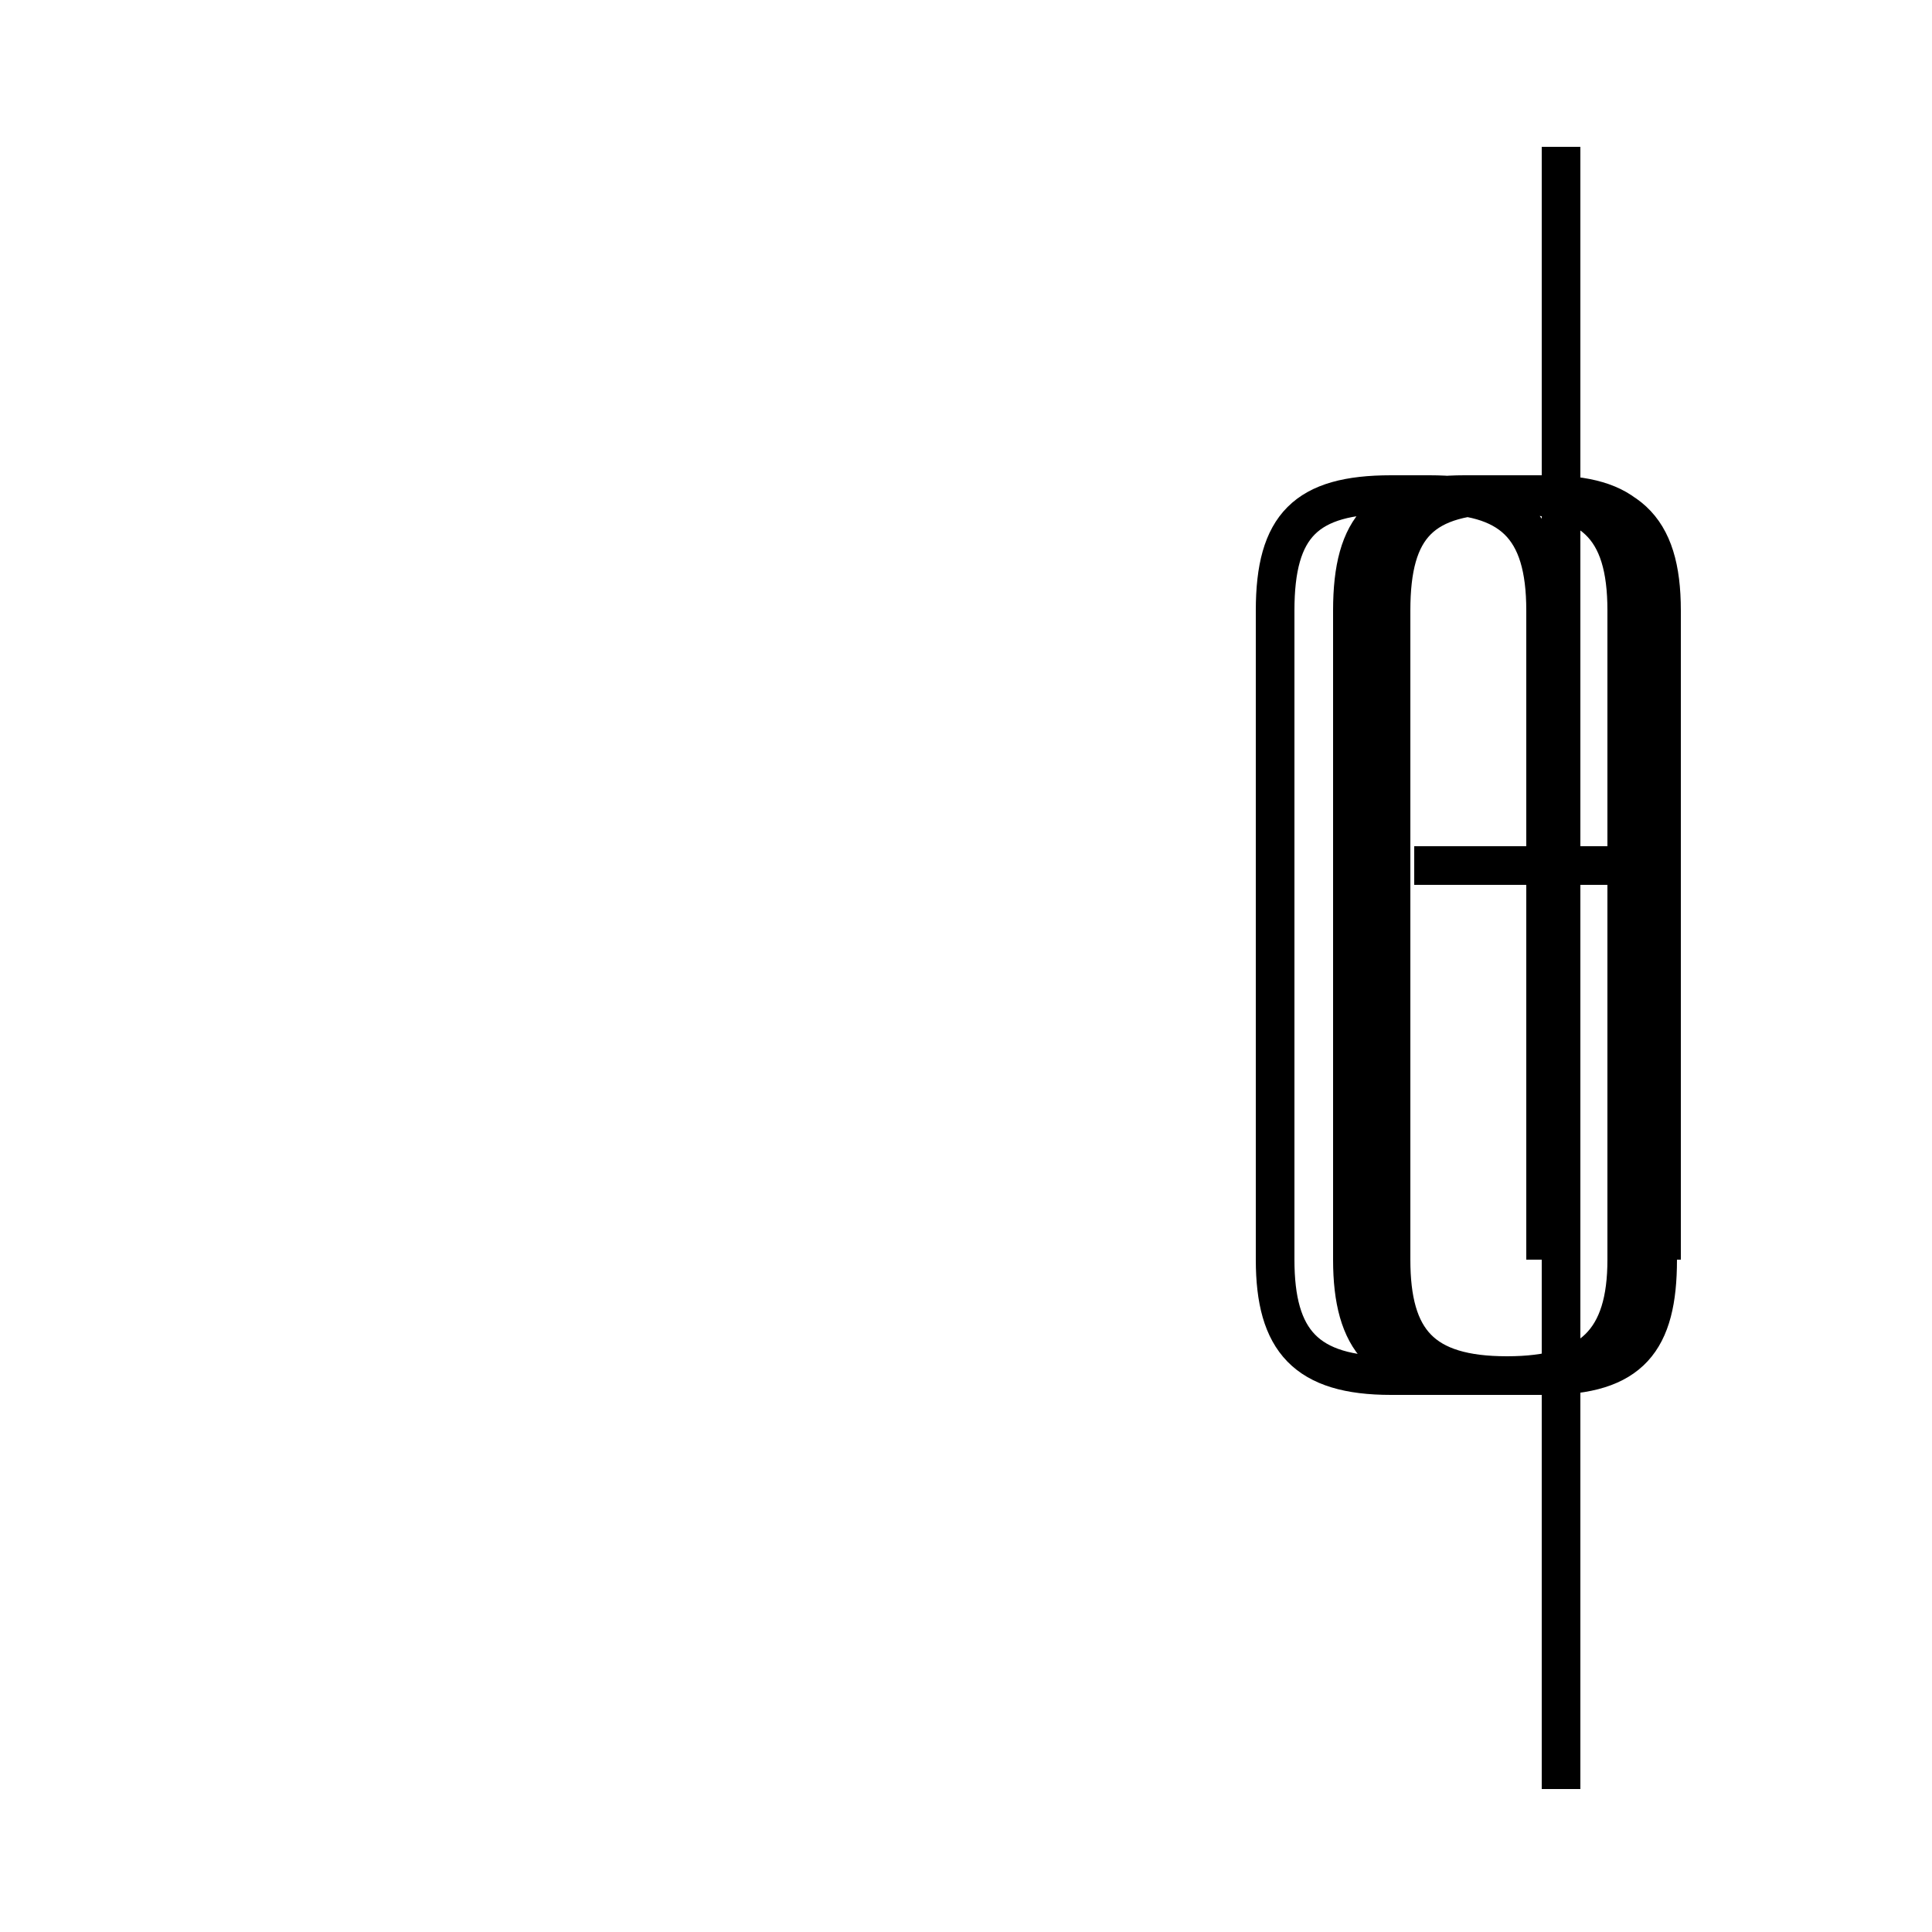<?xml version='1.0' encoding='utf8'?>
<svg viewBox="0.0 -44.0 50.0 50.0" version="1.1" xmlns="http://www.w3.org/2000/svg">
<rect x="0.0" y="-44.0" width="50.0" height="50.0" fill="#808080" stroke="none"/>
<rect x="-1000" y="-1000" width="2000" height="2000" stroke="white" fill="white"/>
<g style="fill:none; stroke:#000000;  stroke-width:1">
<path d="M 40.4 -2.3 L 40.4 40.2 M 43.0 11.4 L 43.0 28.2 C 43.0 30.4 42.1 31.2 39.8 31.2 L 37.9 31.2 M 43.4 21.6 L 36.6 21.6 M 40.0 11.4 L 40.0 28.2 C 40.0 30.4 39.1 31.2 37.0 31.2 L 36.0 31.2 C 33.8 31.2 33.0 30.4 33.0 28.2 L 33.0 11.4 C 33.0 9.3 33.8 8.4 36.0 8.4 L 39.0 8.4 C 41.2 8.4 42.1 9.3 42.1 11.4 L 42.1 28.2 C 42.1 30.4 41.2 31.2 39.0 31.2 L 37.9 31.2 C 35.8 31.2 35.0 30.4 35.0 28.2 L 35.0 11.4 C 35.0 9.3 35.8 8.4 37.9 8.4 L 39.9 8.4 C 42.2 8.4 42.9 9.3 42.9 11.4 L 42.9 28.2 C 42.9 30.4 42.1 31.2 40.0 31.2 L 39.0 31.2 C 36.8 31.2 36.0 30.4 36.0 28.2 L 36.0 11.4 C 36.0 9.3 36.8 8.4 39.0 8.4 L 40.0 8.4 C 42.2 8.4 42.9 9.3 42.9 11.4 L 42.9 28.2 C 42.9 30.4 42.1 31.2 40.0 31.2 L 39.0 31.2 C 36.8 31.2 36.0 30.4 36.0 28.2 L 36.0 11.4 C 36.0 9.3 36.8 8.4 39.0 8.4 L 40.0 8.4 C 42.2 8.4 42.9 9.3 42.9 11.4 L 42.9 28.2 C 42.9 30.4 42.1 31.2 40.0 31.2 L 39.0 31.2 C 36.8 31.2 36.0 30.4 36.0 28.2 L 36.0 11.4 C 36.0 9.3 36.8 8.4 39.0 8.4 L 40.0 8.4 C 42.2 8.4 42.9 9.3 42.9 11.4 L 42.9 28.2 C 42.9 30.4 42.1 31.2 40.0 31.2 L 39.0 31.2 C 36.8 31.2 36.0 30.4 36.0 28.2 L 36.0 11.4 C 36.0 9.3 36.8 8.4 39.0 8.4 L 40.0 8.4 C 42.2 8.4 42.9 9.3 42.9 11.4 L 42.9 28.2 C 42.9 30.4 42.1 31.2 40.0 31.2 L 39.0 31.2 C 36.8 31.2 36.0 30.4 36.0 28.2 L 36.0 11.4 C 36.0 9.3 36.8 8.4 39.0 8.4 L 40.0 8.4 C 42.2 8.4 42.9 9.3 42.9 11.4 L 42.9 28.2 C 42.9 30.4 42.1 31.2 40.0 31.2 L 39.0 31.2 C 36.8 31.2 36.0 30.4 36.0 28.2 L 36.0 11.4 C 36.0 9.3 36.8 8.4 39.0 8.4 L 40.0 8.4 C 42.2 8.4 42.9 9.3 42.9 11.4 L 42.9 28.2 C 42.9 30.4 42.1 31.2 40.0 31.2 L 39.0 31.2 C 36.8 31.2 36.0 30.4 36.0 28.2 L 36.0 11.4 C 36.0 9.3 36.8 8.4 39.0 8.4 L 40.0 8.4 C 42.2 8.4 42.9 9.3 42.9 11.4 L 42.9 28.2 C 42.9 30.4 42.1 31.2 40.0 31.2 L 39.0 31.2 C 36.8 31.2 36.0 30.4 36.0 28.2 L 36.0 11.4 C 36.0 9.3 36.8 8.4 39.0 8.4 L 40.0 8.4 C 42.2 8.4 42.9 9.3 42.9 11.4 L 42.9 28.2 C 42.9 30.4 42.1 31.2 40.0 31.2 L 39.0 31.2 C 36.8 31.2 36.0 30.4 36.0 28.2 L 36.0 11.4 C 36.0 9.3 36.8 8.4 39.0 8.4 L 40.0 8.4 C 42.2 8.4 42.9 9.3 42.9 11.4 L 42.9 28.2 C 42.9 30.4 42.1 31.2 40.0 31.2 L 39.0 31.2 C 36.8 31.2 36.0 30.4 36.0 28.2 L 36.0 11.4 C 36.0 9.3 36.8 8.4 39.0 8.4 L 40.0 8.4 C 42.2 8.4 42.9 9.3 42.9 11.4 L 42.9 28.2 C 42.9 30.4 42.1 31.2 40.0 31.2 L 39.0 31.2 C 36.8 31.2 36.0 30.4 36.0 28.2 L 36.0 11.4 C 36.0 9.3 36.8 8.4 39.0 8.4 L 40.0 8.4 C 42.2 8.4 42.9 9.3 42.9 11.4 L 42.9 28.2 C 42.9 30.4 42.1 31.2 40.0 31.2 L 39.0 31.2 C 36.8 31.2 36.0 30.4 36.0 28.2 L 36.0 11.4 C 36.0 9.3 36.8 8.4 39.0 8.4 L 40.0 8.4 C 42.2 8.4 42.9 9.3 42.9 11.4 L 42.9 28.2 C 42.9 30.4 42.1 31.2 40.0 31.2 L 39.0 31.2 C 36." transform="scale(1, -1)" />
</g>
</svg>